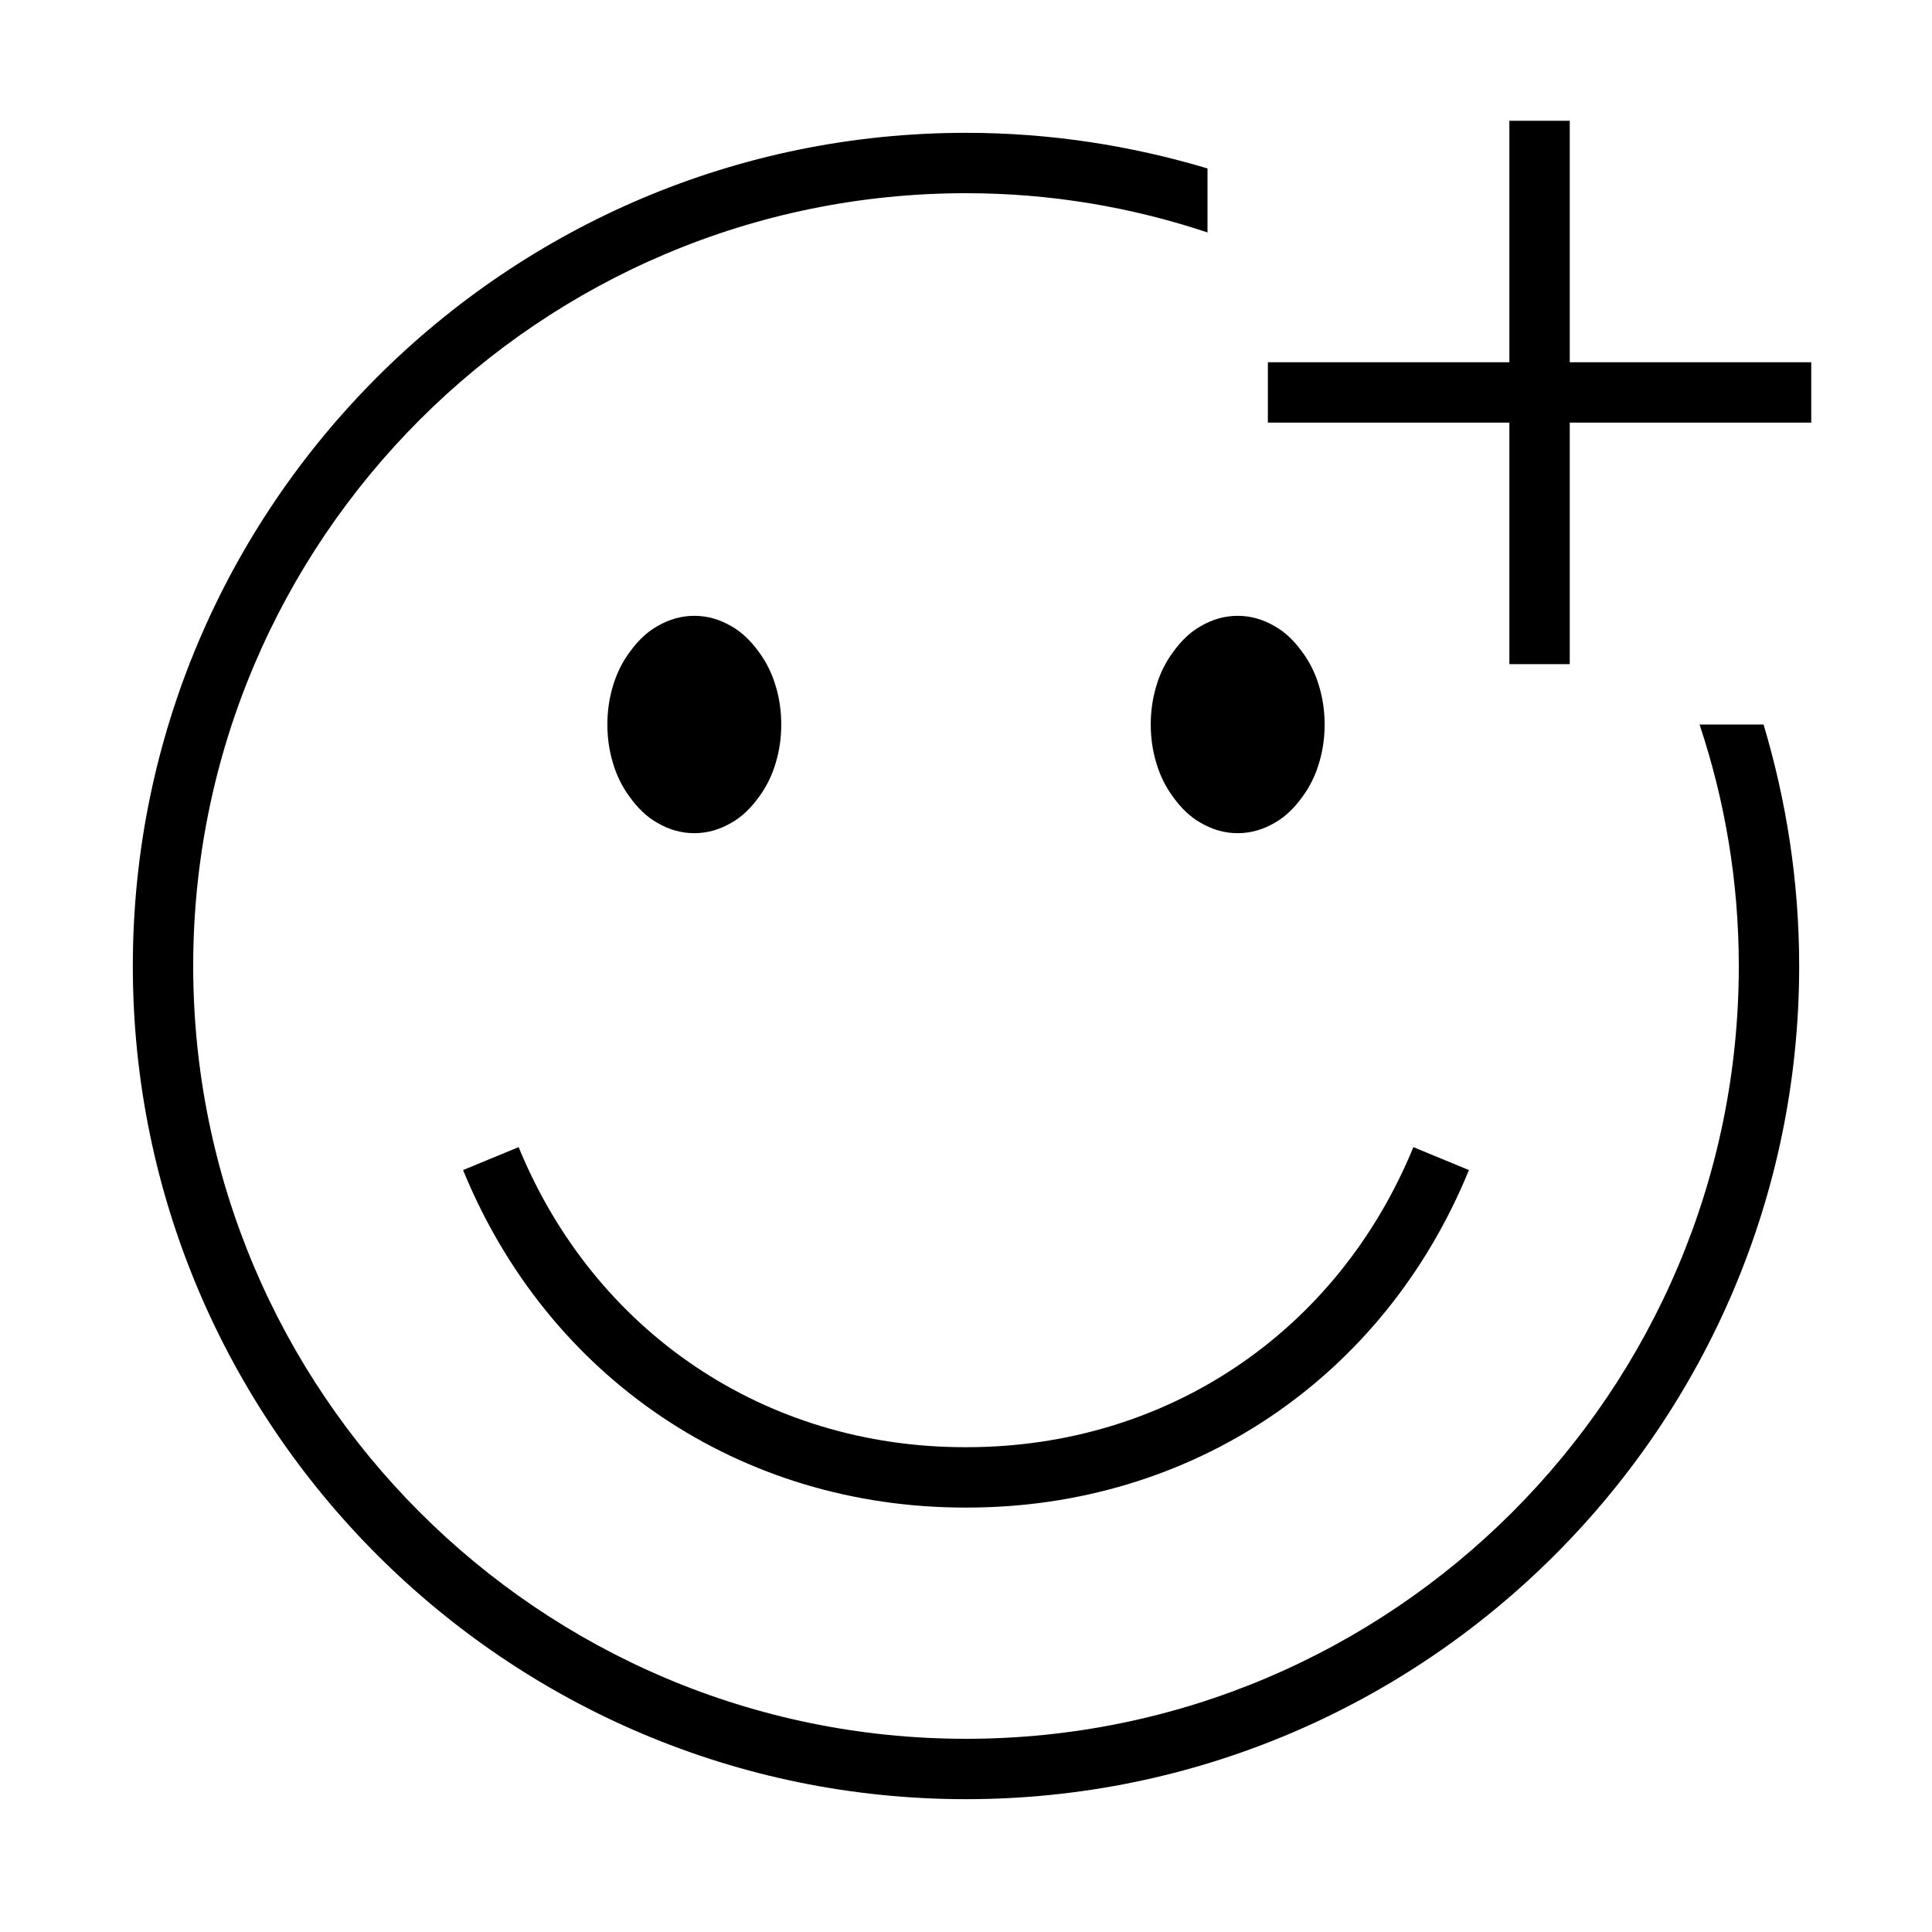 <svg xmlns="http://www.w3.org/2000/svg" viewBox="0 0 32 32"><path d="M29.21 12h-1.06c.42 1.26.65 2.6.65 4 0 7.06-5.74 12.8-12.8 12.8S3.2 23.06 3.2 16 8.94 3.2 16 3.2c1.4 0 2.74.23 4 .65V2.79c-1.27-.38-2.61-.59-4-.59C8.39 2.2 2.2 8.39 2.2 16S8.39 29.8 16 29.8 29.8 23.61 29.8 16c0-1.39-.21-2.73-.59-4m-16.27 0q0 .33-.09.63c-.06.21-.16.41-.28.57-.13.18-.28.33-.46.43-.19.11-.39.17-.61.17s-.42-.06-.61-.17c-.18-.1-.33-.25-.46-.43-.12-.16-.22-.36-.28-.57q-.09-.3-.09-.63t.09-.63c.06-.21.16-.41.28-.57.13-.18.28-.33.46-.43.19-.11.39-.17.61-.17s.42.06.61.17c.18.1.33.25.46.43.12.16.22.36.28.57q.09.3.09.63m9 0q0 .33-.09.63c-.06.21-.16.41-.28.57-.13.18-.28.33-.46.43-.19.11-.39.17-.61.17s-.42-.06-.61-.17c-.18-.1-.33-.25-.46-.43-.12-.16-.22-.36-.28-.57q-.09-.3-.09-.63t.09-.63c.06-.21.16-.41.28-.57.13-.18.28-.33.46-.43.19-.11.39-.17.61-.17s.42.06.61.17c.18.1.33.25.46.43.12.16.22.36.28.57q.09.3.09.63m2.39 7.38c-1.41 3.45-4.6 5.59-8.31 5.59h-.04c-3.71 0-6.9-2.14-8.31-5.59l.92-.38c1.26 3.07 4.09 4.97 7.39 4.97h.03c3.31 0 6.14-1.9 7.4-4.97zM30 6v1h-4v4h-1V7h-4V6h4V2h1v4z"/><path fill="none" d="M0 0h32v32H0z"/></svg>